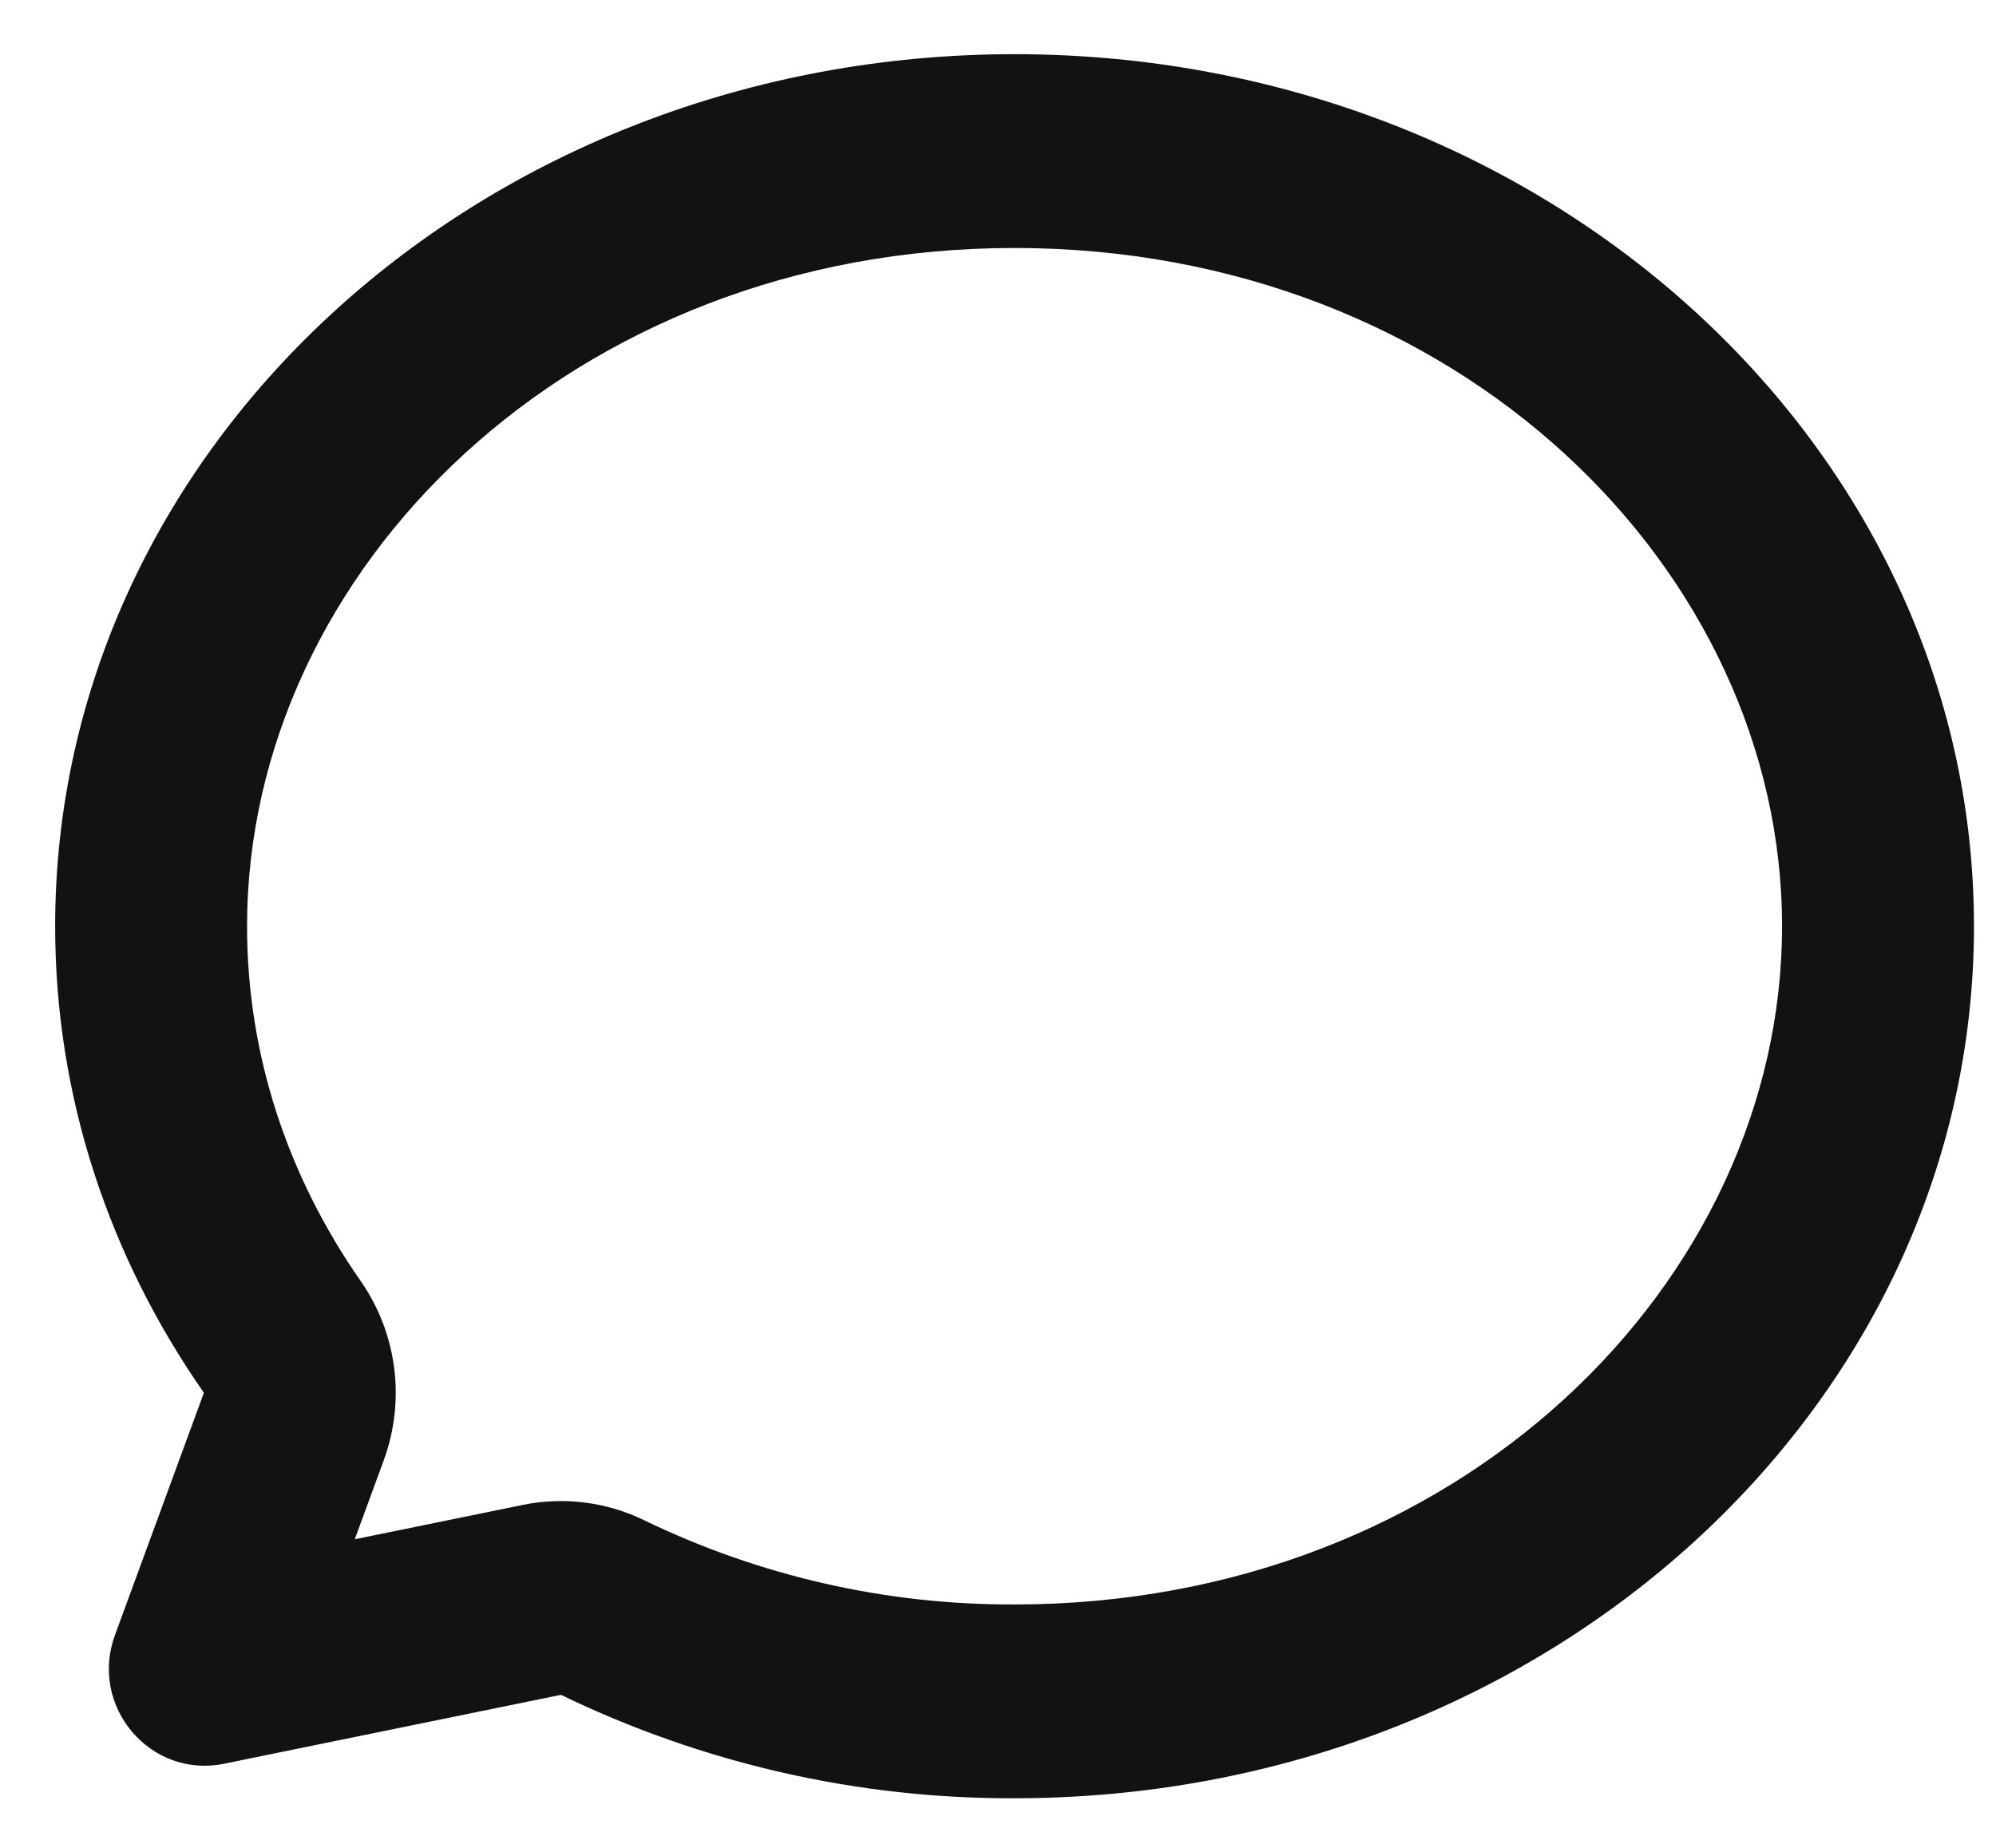 <svg width="27" height="25" viewBox="0 0 27 25" fill="none" xmlns="http://www.w3.org/2000/svg">
  <path fill-rule="evenodd" clip-rule="evenodd"
    d="M13.715 21.707H13.724C19.721 21.707 24.106 17.346 24.106 12.531C24.106 7.717 19.721 3.355 13.724 3.355C7.727 3.355 3.342 7.717 3.342 12.531C3.342 14.276 3.894 15.919 4.88 17.333C5.372 18.039 5.488 18.944 5.192 19.754L4.799 20.825L7.073 20.36C7.627 20.247 8.201 20.319 8.71 20.566C10.276 21.324 11.986 21.713 13.715 21.707ZM13.724 24.329C11.602 24.337 9.506 23.858 7.588 22.93L3.03 23.862C2.033 24.066 1.202 23.085 1.555 22.122L2.758 18.843C1.484 17.017 0.746 14.852 0.746 12.531C0.746 6.016 6.557 0.733 13.724 0.733C20.89 0.733 26.702 6.016 26.702 12.531C26.702 19.047 20.89 24.329 13.724 24.329Z"
    fill="#121212" />
</svg>